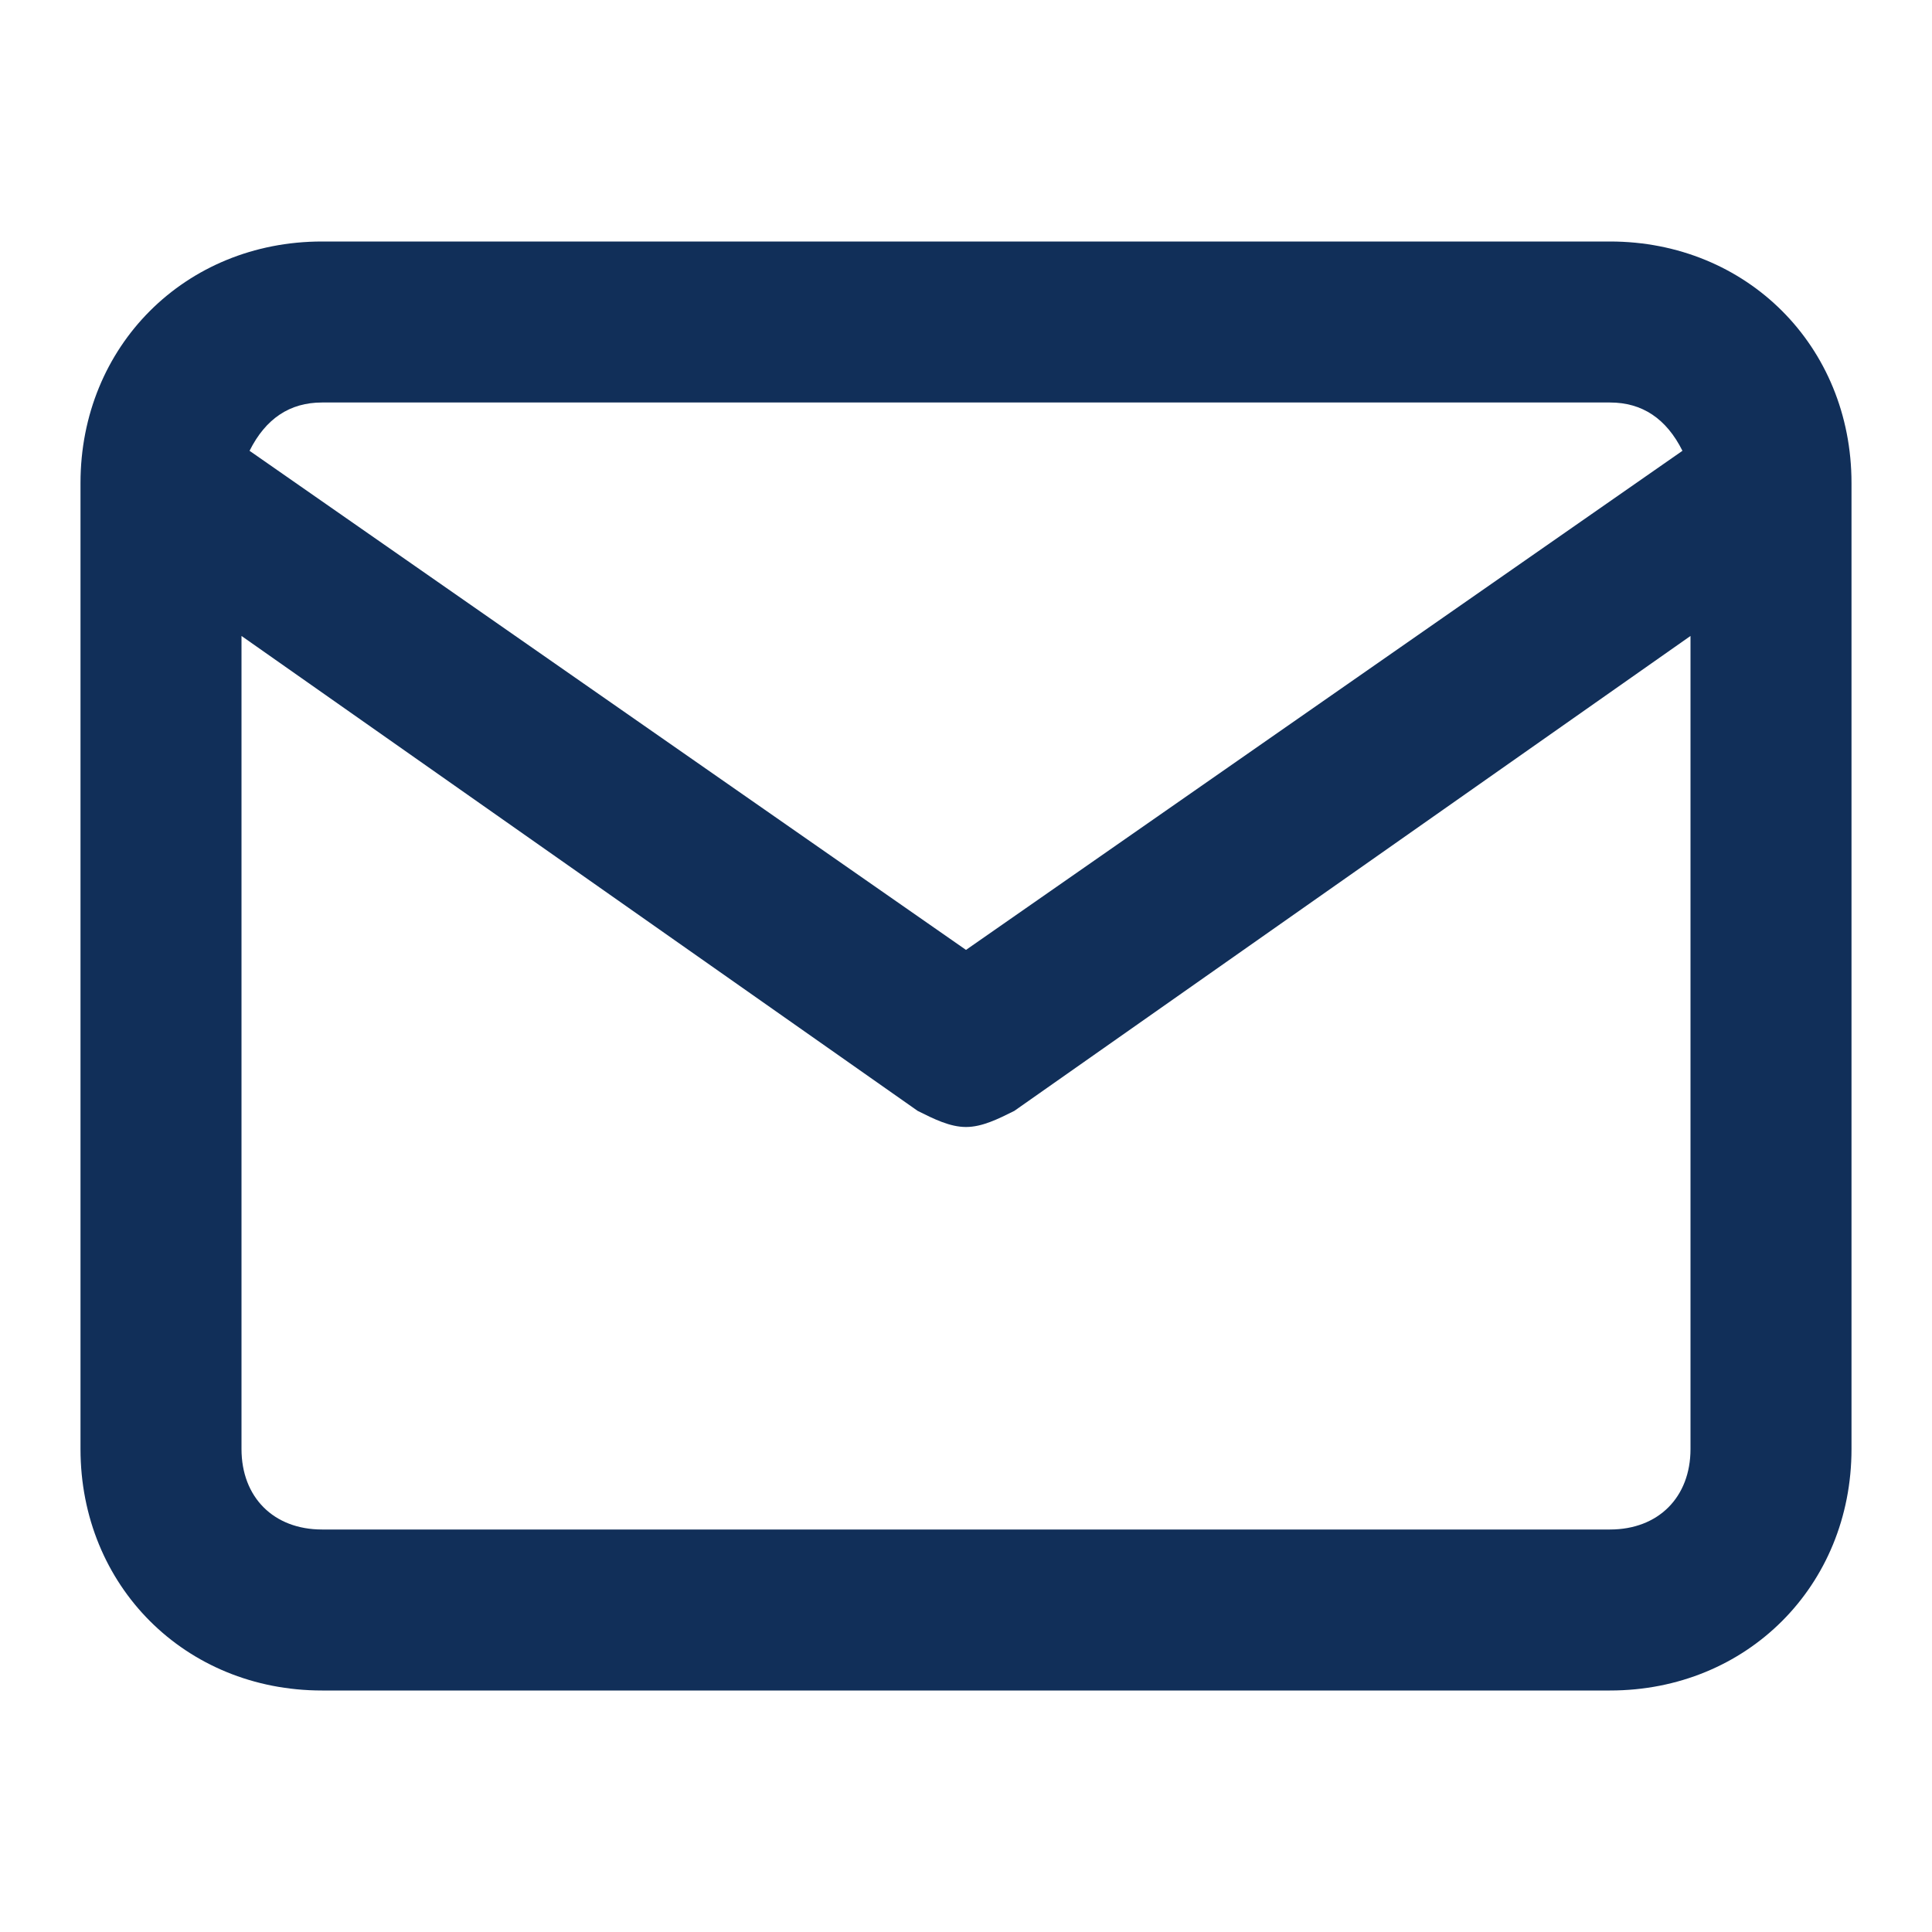 <svg viewBox="0 0 24 24" fill="none" xmlns="http://www.w3.org/2000/svg">
<path fill-rule="evenodd" clip-rule="evenodd" d="M20 3H4C2.3 3 1 4.3 1 6v12c0 1.7 1.3 3 3 3h16c1.7 0 3-1.3 3-3V6c0-1.7-1.3-3-3-3ZM4 5h16c.4 0 .7.2.9.6L12 11.8 3.1 5.6c.2-.4.5-.6.9-.6ZM3 18c0 .6.4 1 1 1h16c.6 0 1-.4 1-1V7.9l-8.4 5.9c-.2.1-.4.2-.6.2-.2 0-.4-.1-.6-.2L3 7.9V18Z" fill="#112F59"/>

</svg>

